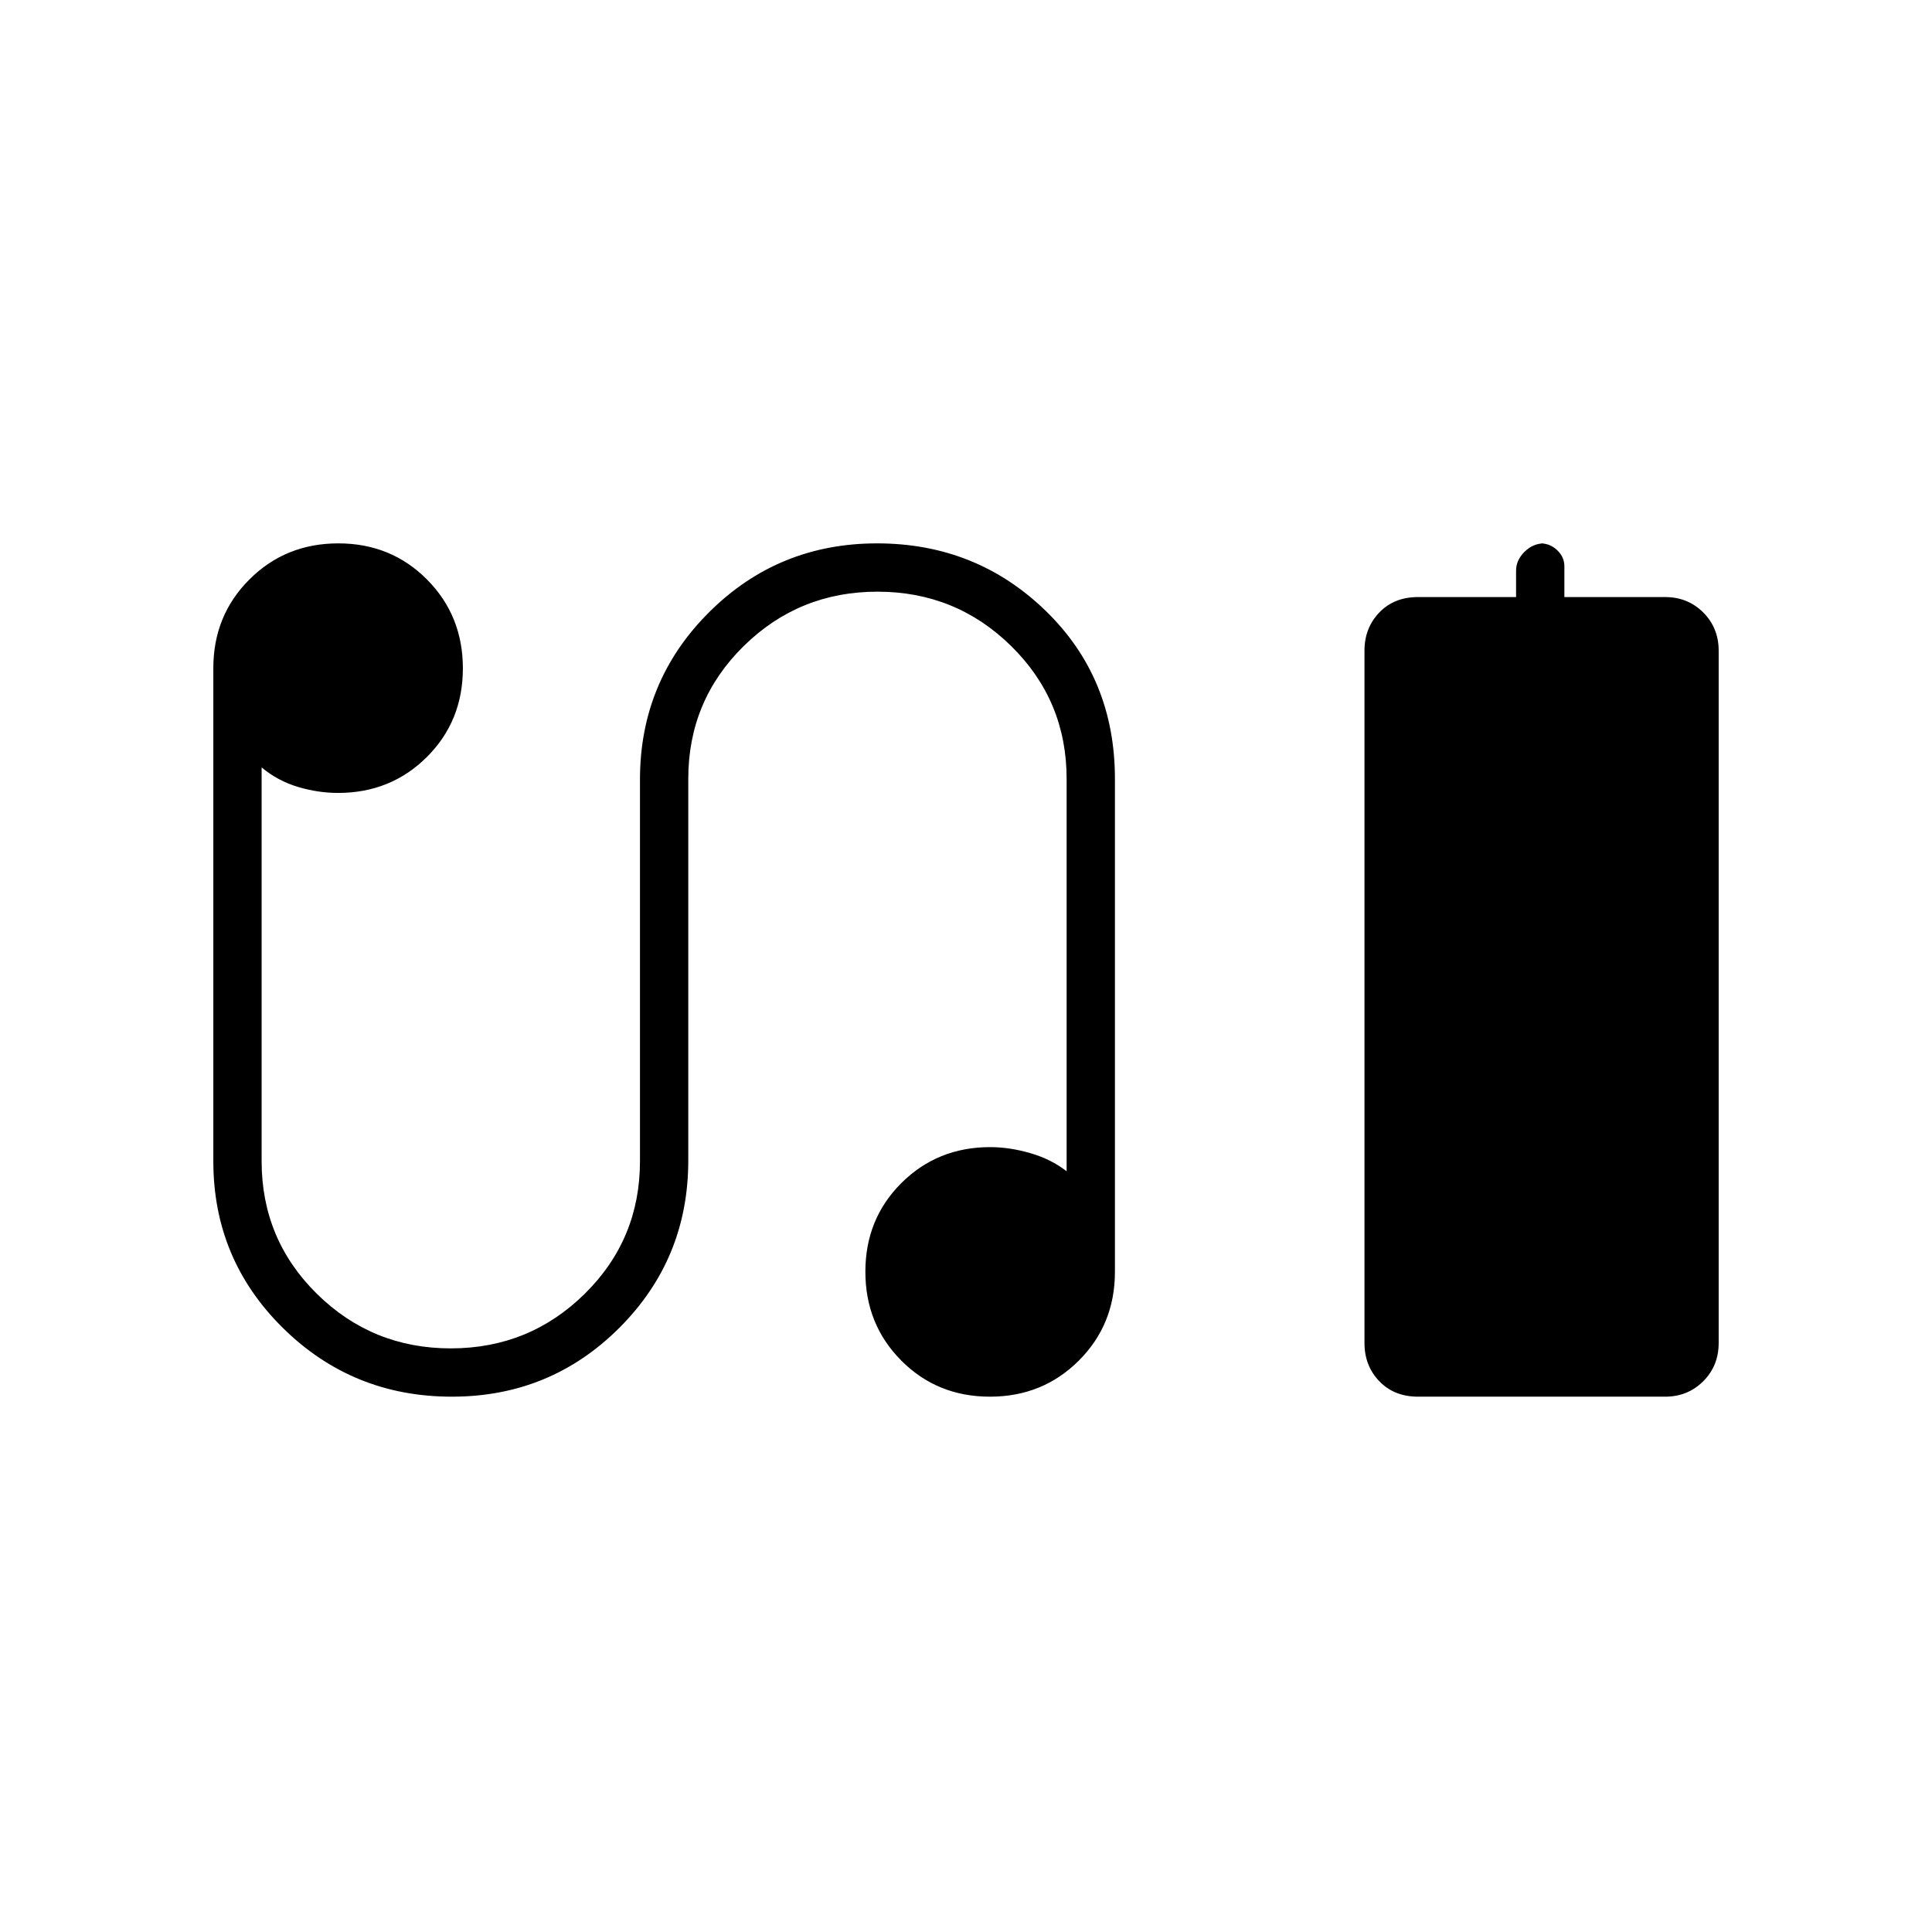 <svg xmlns="http://www.w3.org/2000/svg" height="40" viewBox="0 -960 960 960" width="40"><path d="M753.33-663.33v-13.1q0-5.24 4.21-9.4 4.21-4.17 9.81-4.17h-1.96q4.81 0 8.38 3.4 3.56 3.4 3.56 7.93v15.34h50q11.34 0 19 7.66 7.67 7.67 7.67 19v344q0 11.34-7.67 19-7.66 7.67-19 7.67H704.67q-11.92 0-19.29-7.67-7.38-7.66-7.38-19v-344q0-11.33 7.38-19 7.37-7.66 19.29-7.66h48.66ZM224.51-266q-49.3 0-83.91-34.12Q106-334.24 106-383v-245q0-26.18 17.95-44.09Q141.89-690 168.11-690q26.22 0 44.06 17.95Q230-654.11 230-627.89q0 26.22-17.91 44.06Q194.17-566 168-566q-10 0-20-3t-18-9.67V-383q0 38.85 27.5 65.93Q185-290 224-290t66.5-27.07Q318-344.15 318-383v-189.65q0-48.91 34.34-83.13Q386.67-690 435.83-690t83.66 33.41Q554-623.19 554-573v245q0 26.18-17.95 44.09Q518.11-266 491.89-266q-26.22 0-44.06-17.95Q430-301.89 430-328.11q0-26.22 17.91-44.06Q465.83-390 492-390q9.67 0 20 3t18 9v-195q0-38.85-27.5-65.93Q475-666 436-666t-66.5 27.07Q342-611.85 342-573v189.65q0 48.91-34.24 83.13T224.51-266Z"/></svg>